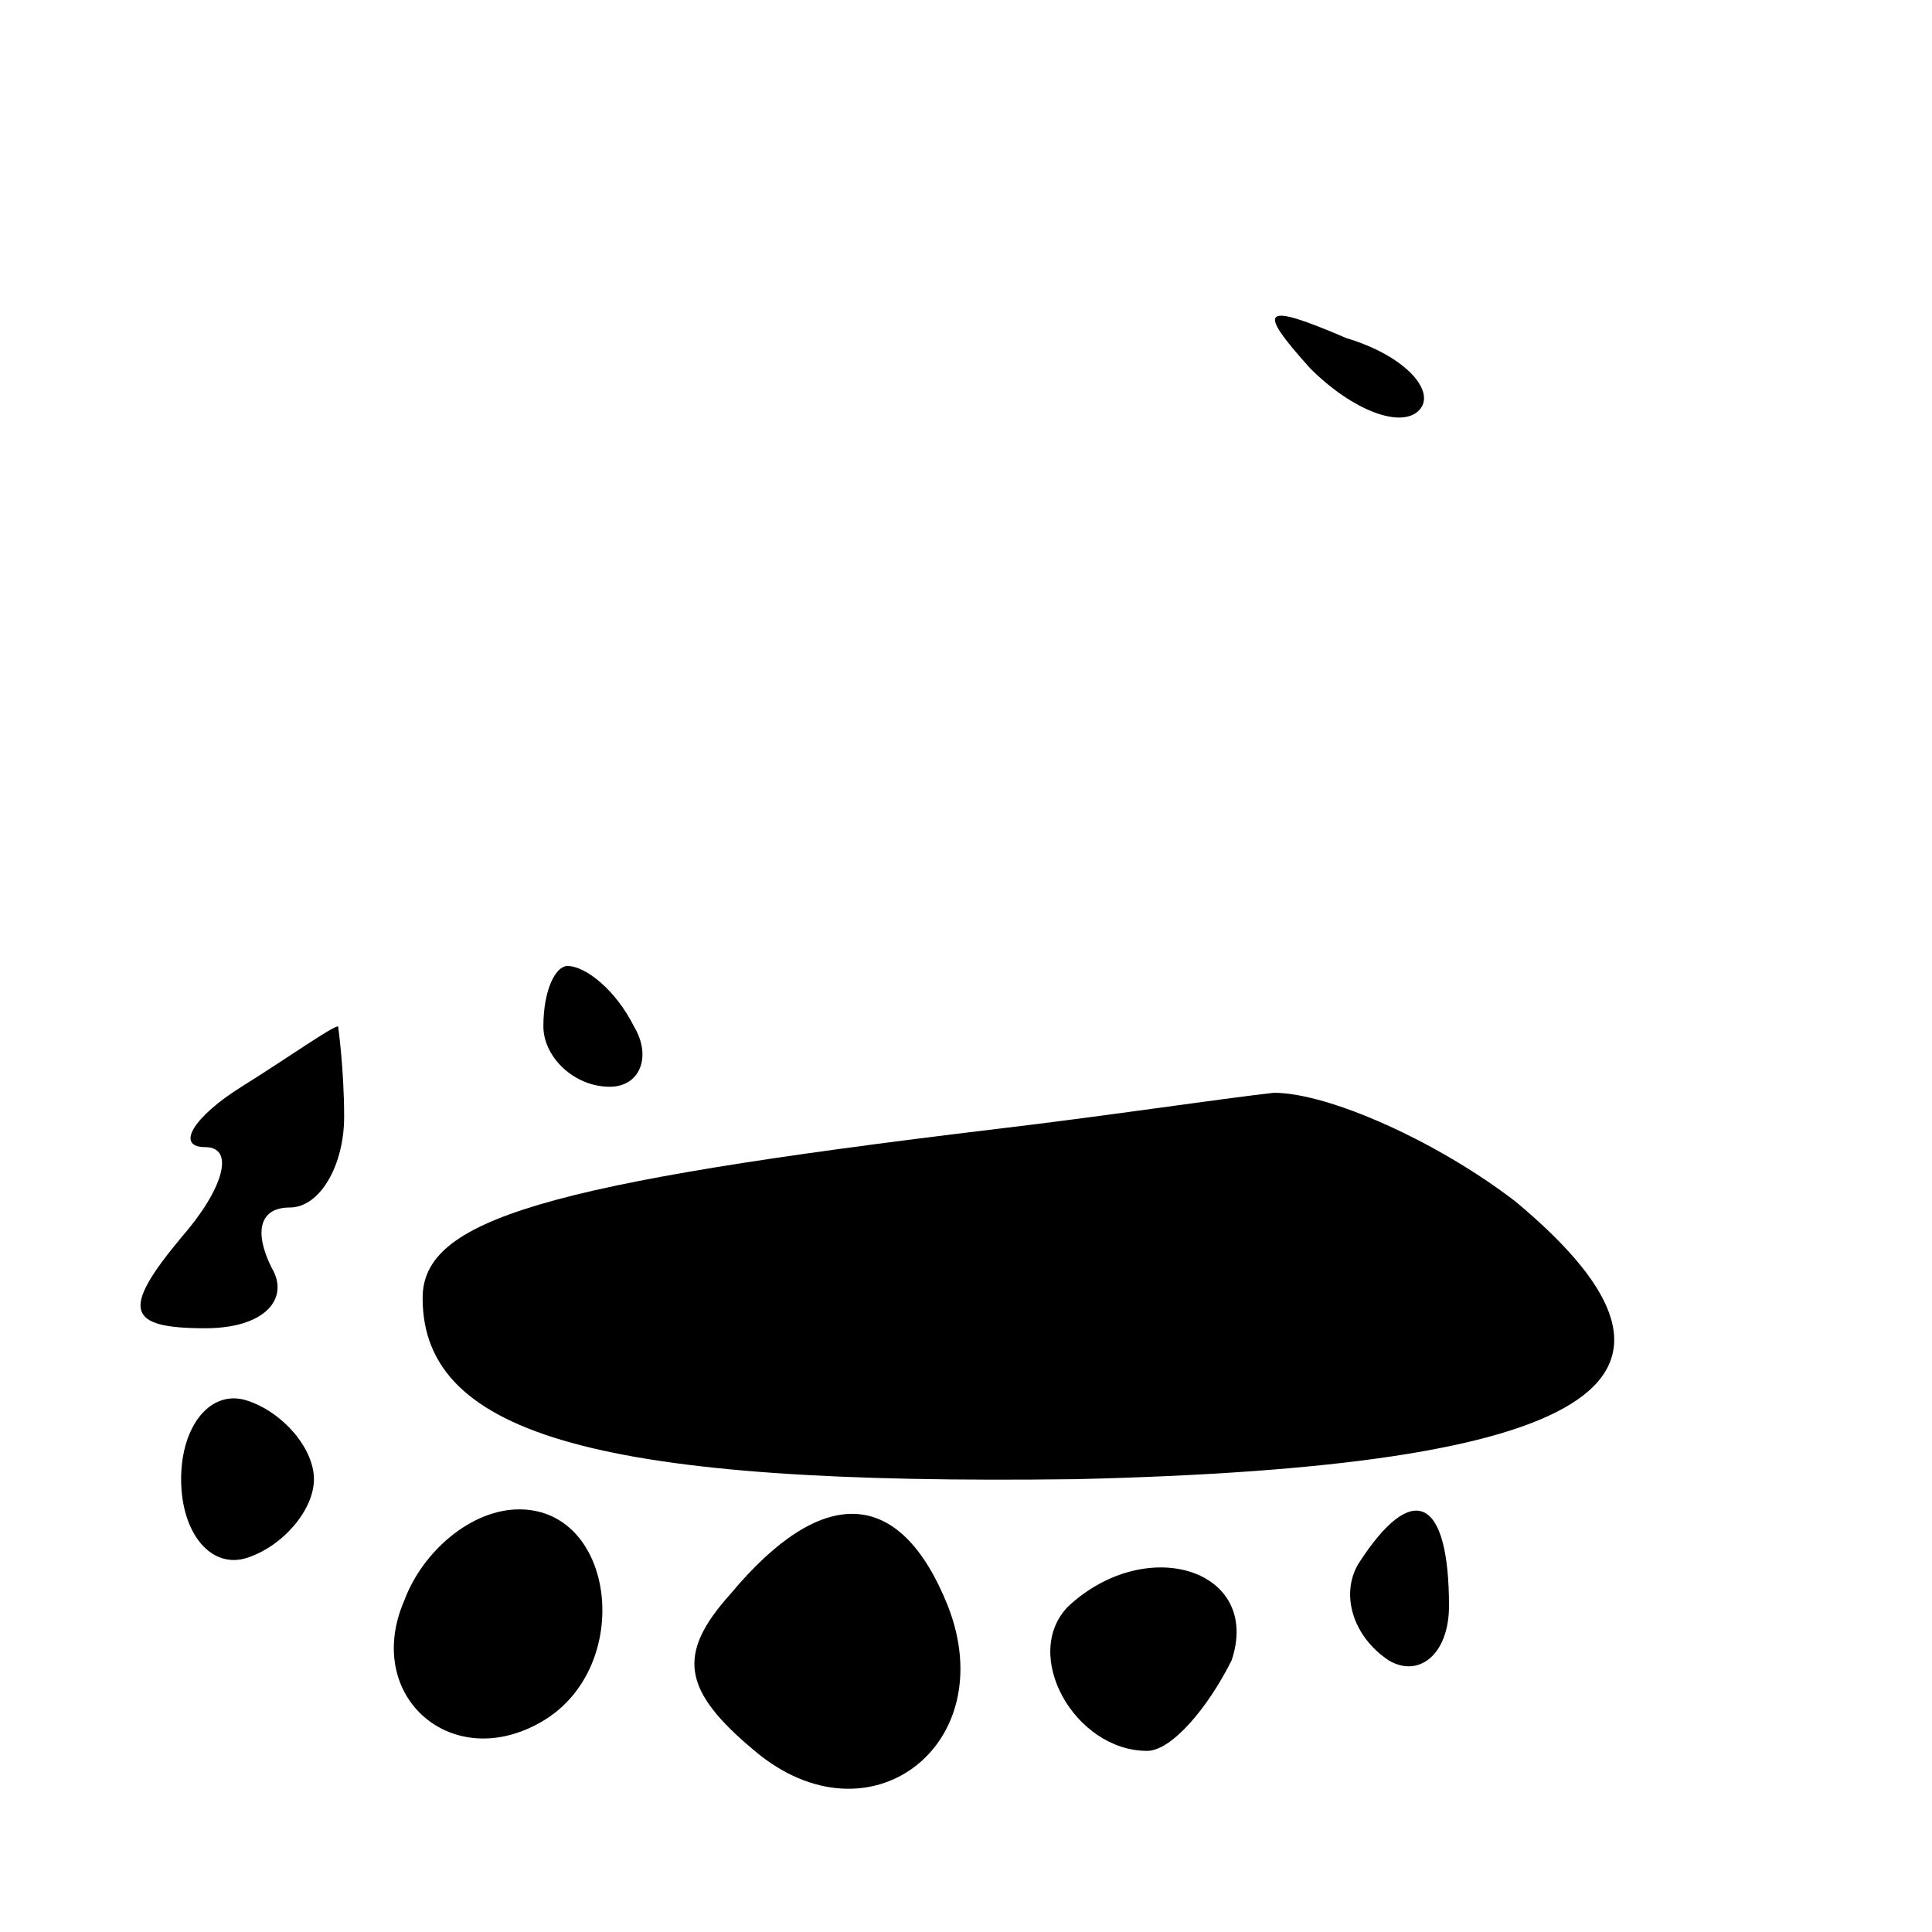 <?xml version="1.0" standalone="no"?>
<!DOCTYPE svg PUBLIC "-//W3C//DTD SVG 20010904//EN"
 "http://www.w3.org/TR/2001/REC-SVG-20010904/DTD/svg10.dtd">
<svg version="1.0" xmlns="http://www.w3.org/2000/svg"
 width="32pt" height="32pt" viewBox="0 0 32 32"
 preserveAspectRatio="xMidYMid meet">
<g transform="translate(0,32) scale(0.1,-0.1)"
fill="#000000" stroke="none">
<path fill="#000000" stroke="none" d="M217 259 c7 -7 15 -10 18 -7 3 3 -2 9
-12 12 -14 6 -15 5 -6 -5z"/>
<path fill="#000000" stroke="none" d="M90 150 c0 -5 5 -10 11 -10 5 0 7 5 4
10 -3 6 -8 10 -11 10 -2 0 -4 -4 -4 -10z"/>
<path fill="#000000" stroke="none" d="M40 140 c-8 -5 -11 -10 -6 -10 5 0 3
-7 -4 -15 -10 -12 -9 -15 4 -15 10 0 14 5 11 10 -3 6 -2 10 3 10 5 0 9 7 9 15
0 8 -1 15 -1 15 -1 0 -8 -5 -16 -10z"/>
<path fill="#000000" stroke="none" d="M165 133 c-75 -9 -95 -15 -95 -28 0
-23 30 -31 108 -30 86 2 109 16 73 46 -13 10 -31 18 -40 18 -9 -1 -29 -4 -46
-6z"/>
<path fill="#000000" stroke="none" d="M30 75 c0 -9 5 -15 11 -13 6 2 11 8 11
13 0 5 -5 11 -11 13 -6 2 -11 -4 -11 -13z"/>
<path fill="#000000" stroke="none" d="M67 55 c-7 -16 8 -29 23 -20 15 9 12
35 -4 35 -8 0 -16 -7 -19 -15z"/>
<path fill="#000000" stroke="none" d="M121 56 c-9 -10 -8 -16 4 -26 19 -16
41 1 32 24 -8 20 -21 20 -36 2z"/>
<path fill="#000000" stroke="none" d="M225 61 c-3 -5 -1 -12 5 -16 5 -3 10 1
10 9 0 18 -6 21 -15 7z"/>
<path fill="#000000" stroke="none" d="M177 54 c-8 -8 1 -24 13 -24 4 0 10 7
14 15 5 15 -14 21 -27 9z"/>
</g>
</svg>
